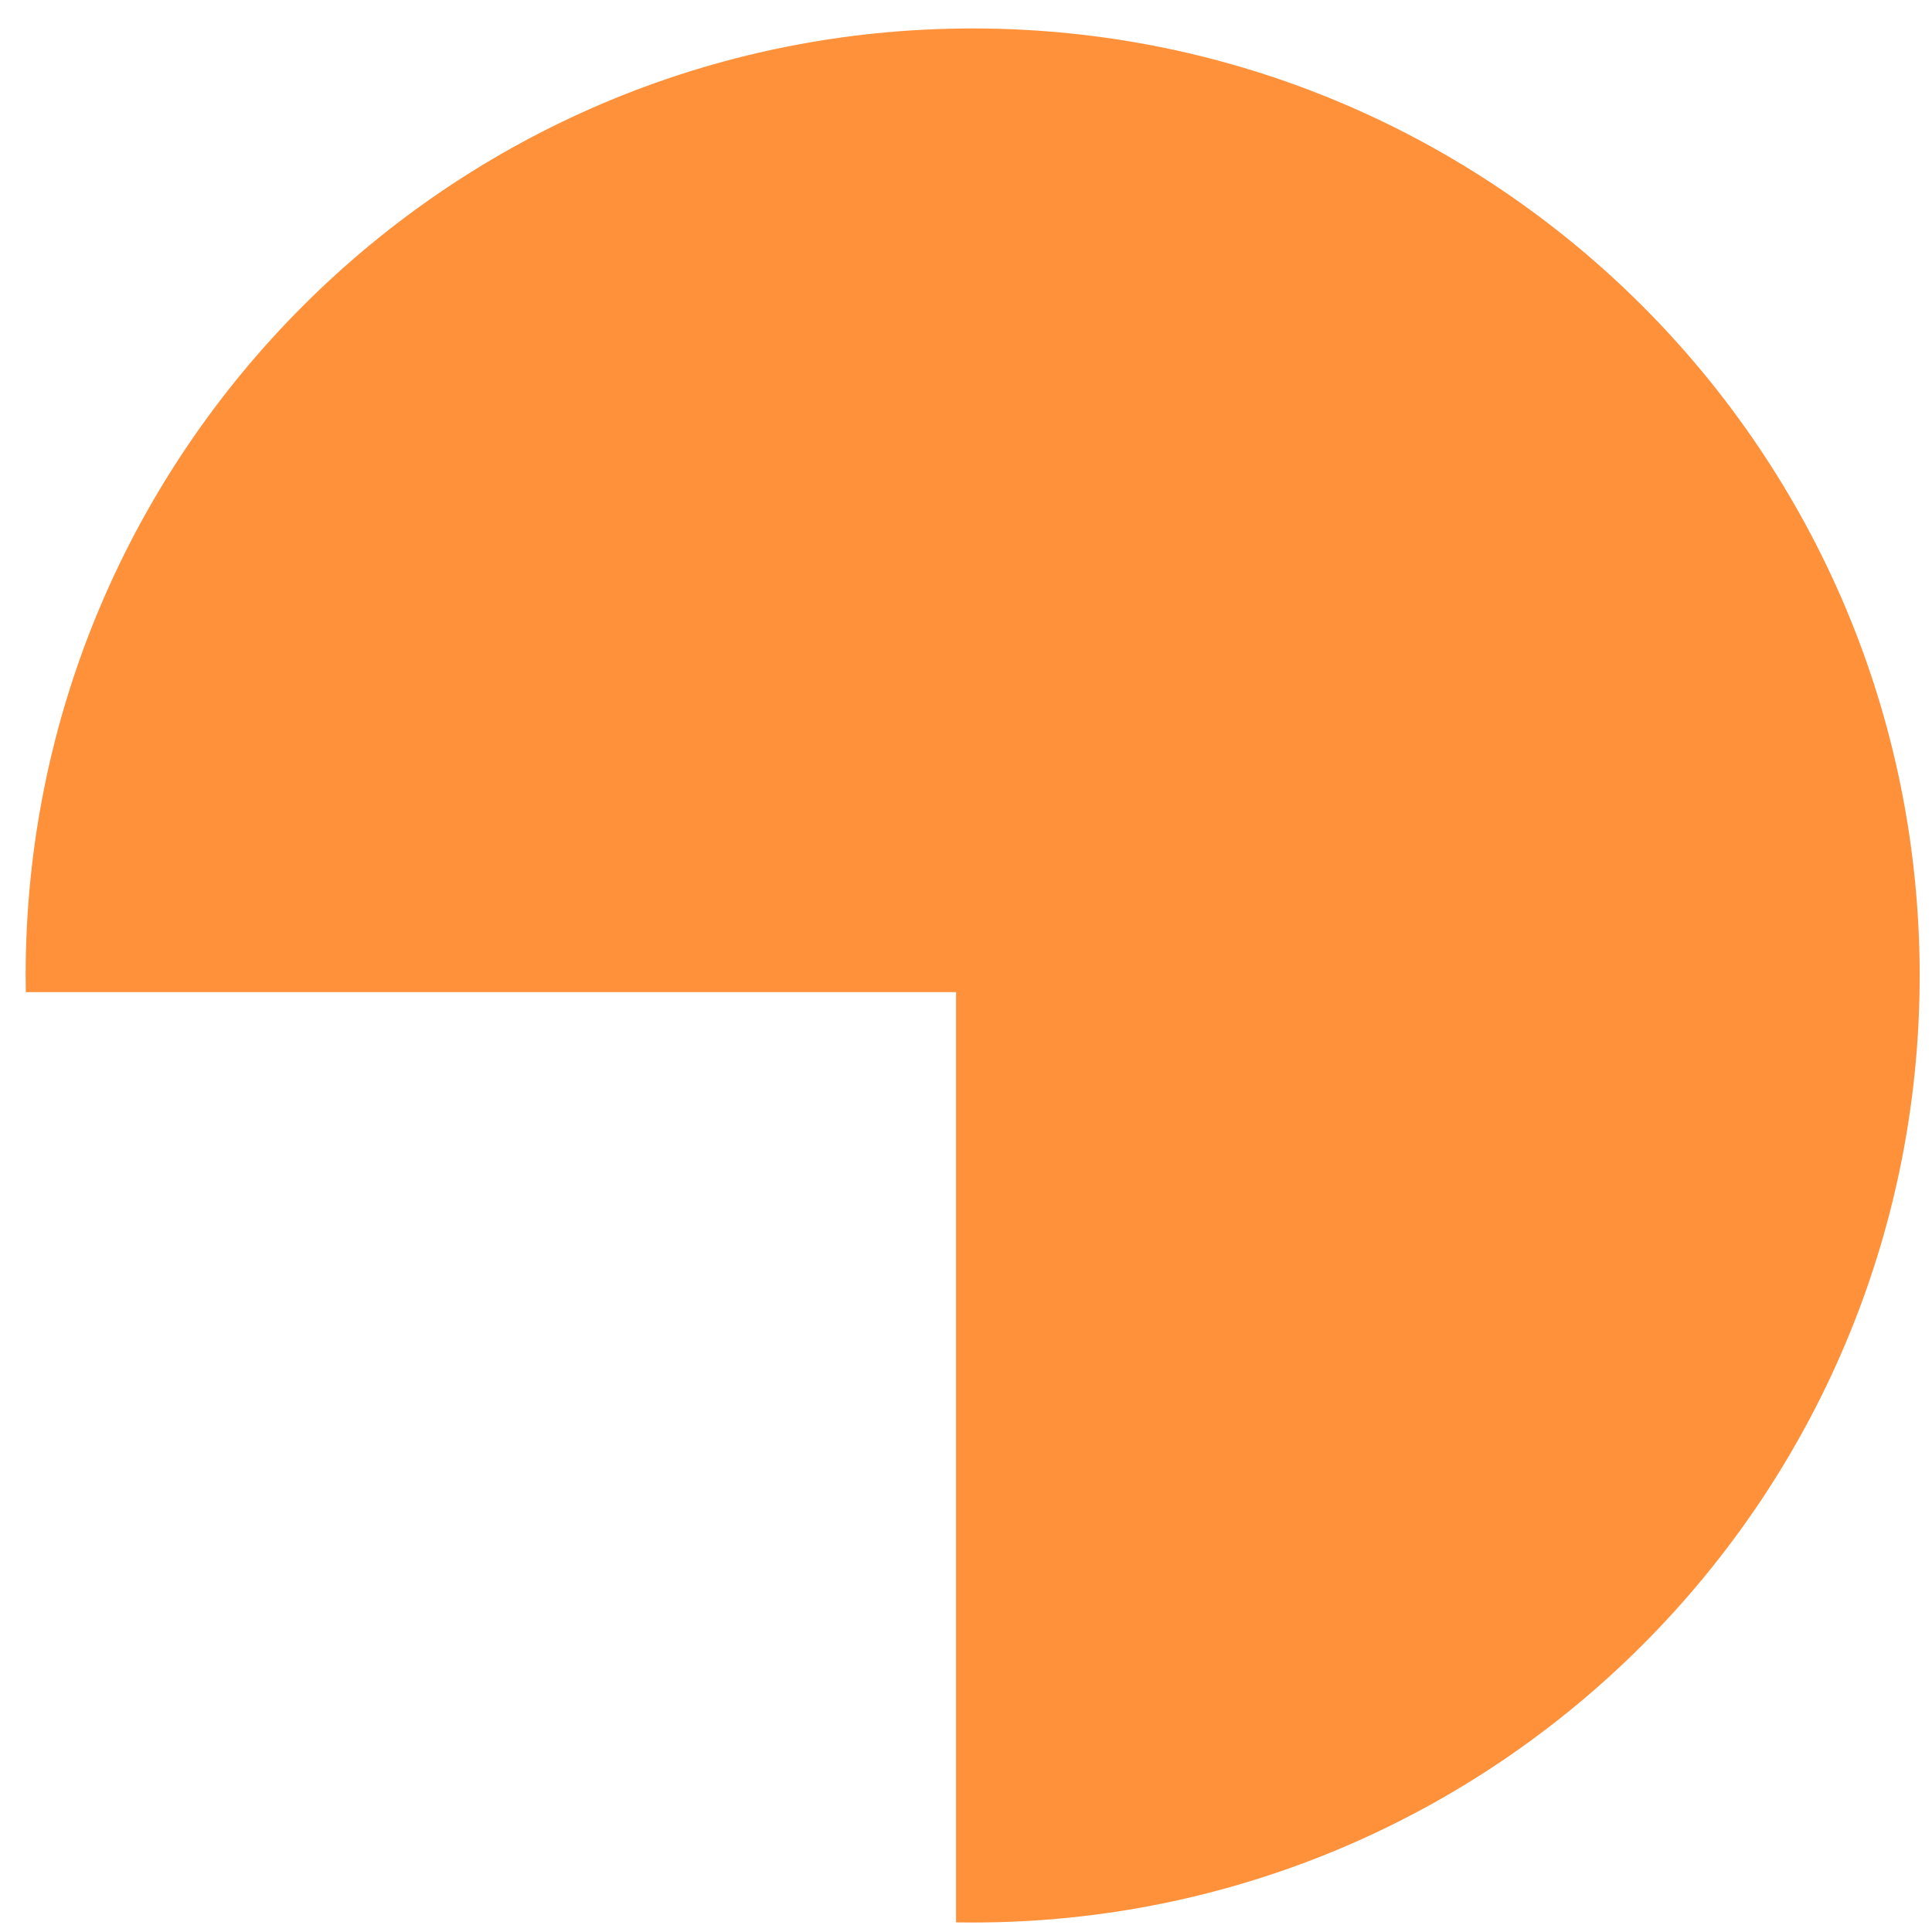 <svg xmlns="http://www.w3.org/2000/svg" width="55" height="55" fill="none" viewBox="0 0 55 55">
  <path fill="#FF913A" fill-rule="evenodd" d="M27.69 54.73c14.888 0 26.959-12.07 26.959-26.96 0-14.889-12.07-26.96-26.96-26.96S.73 12.882.73 27.77c0 .158.002.316.005.473h26.482v26.483c.158.002.315.004.473.004Z" clip-rule="evenodd"/>
</svg>
